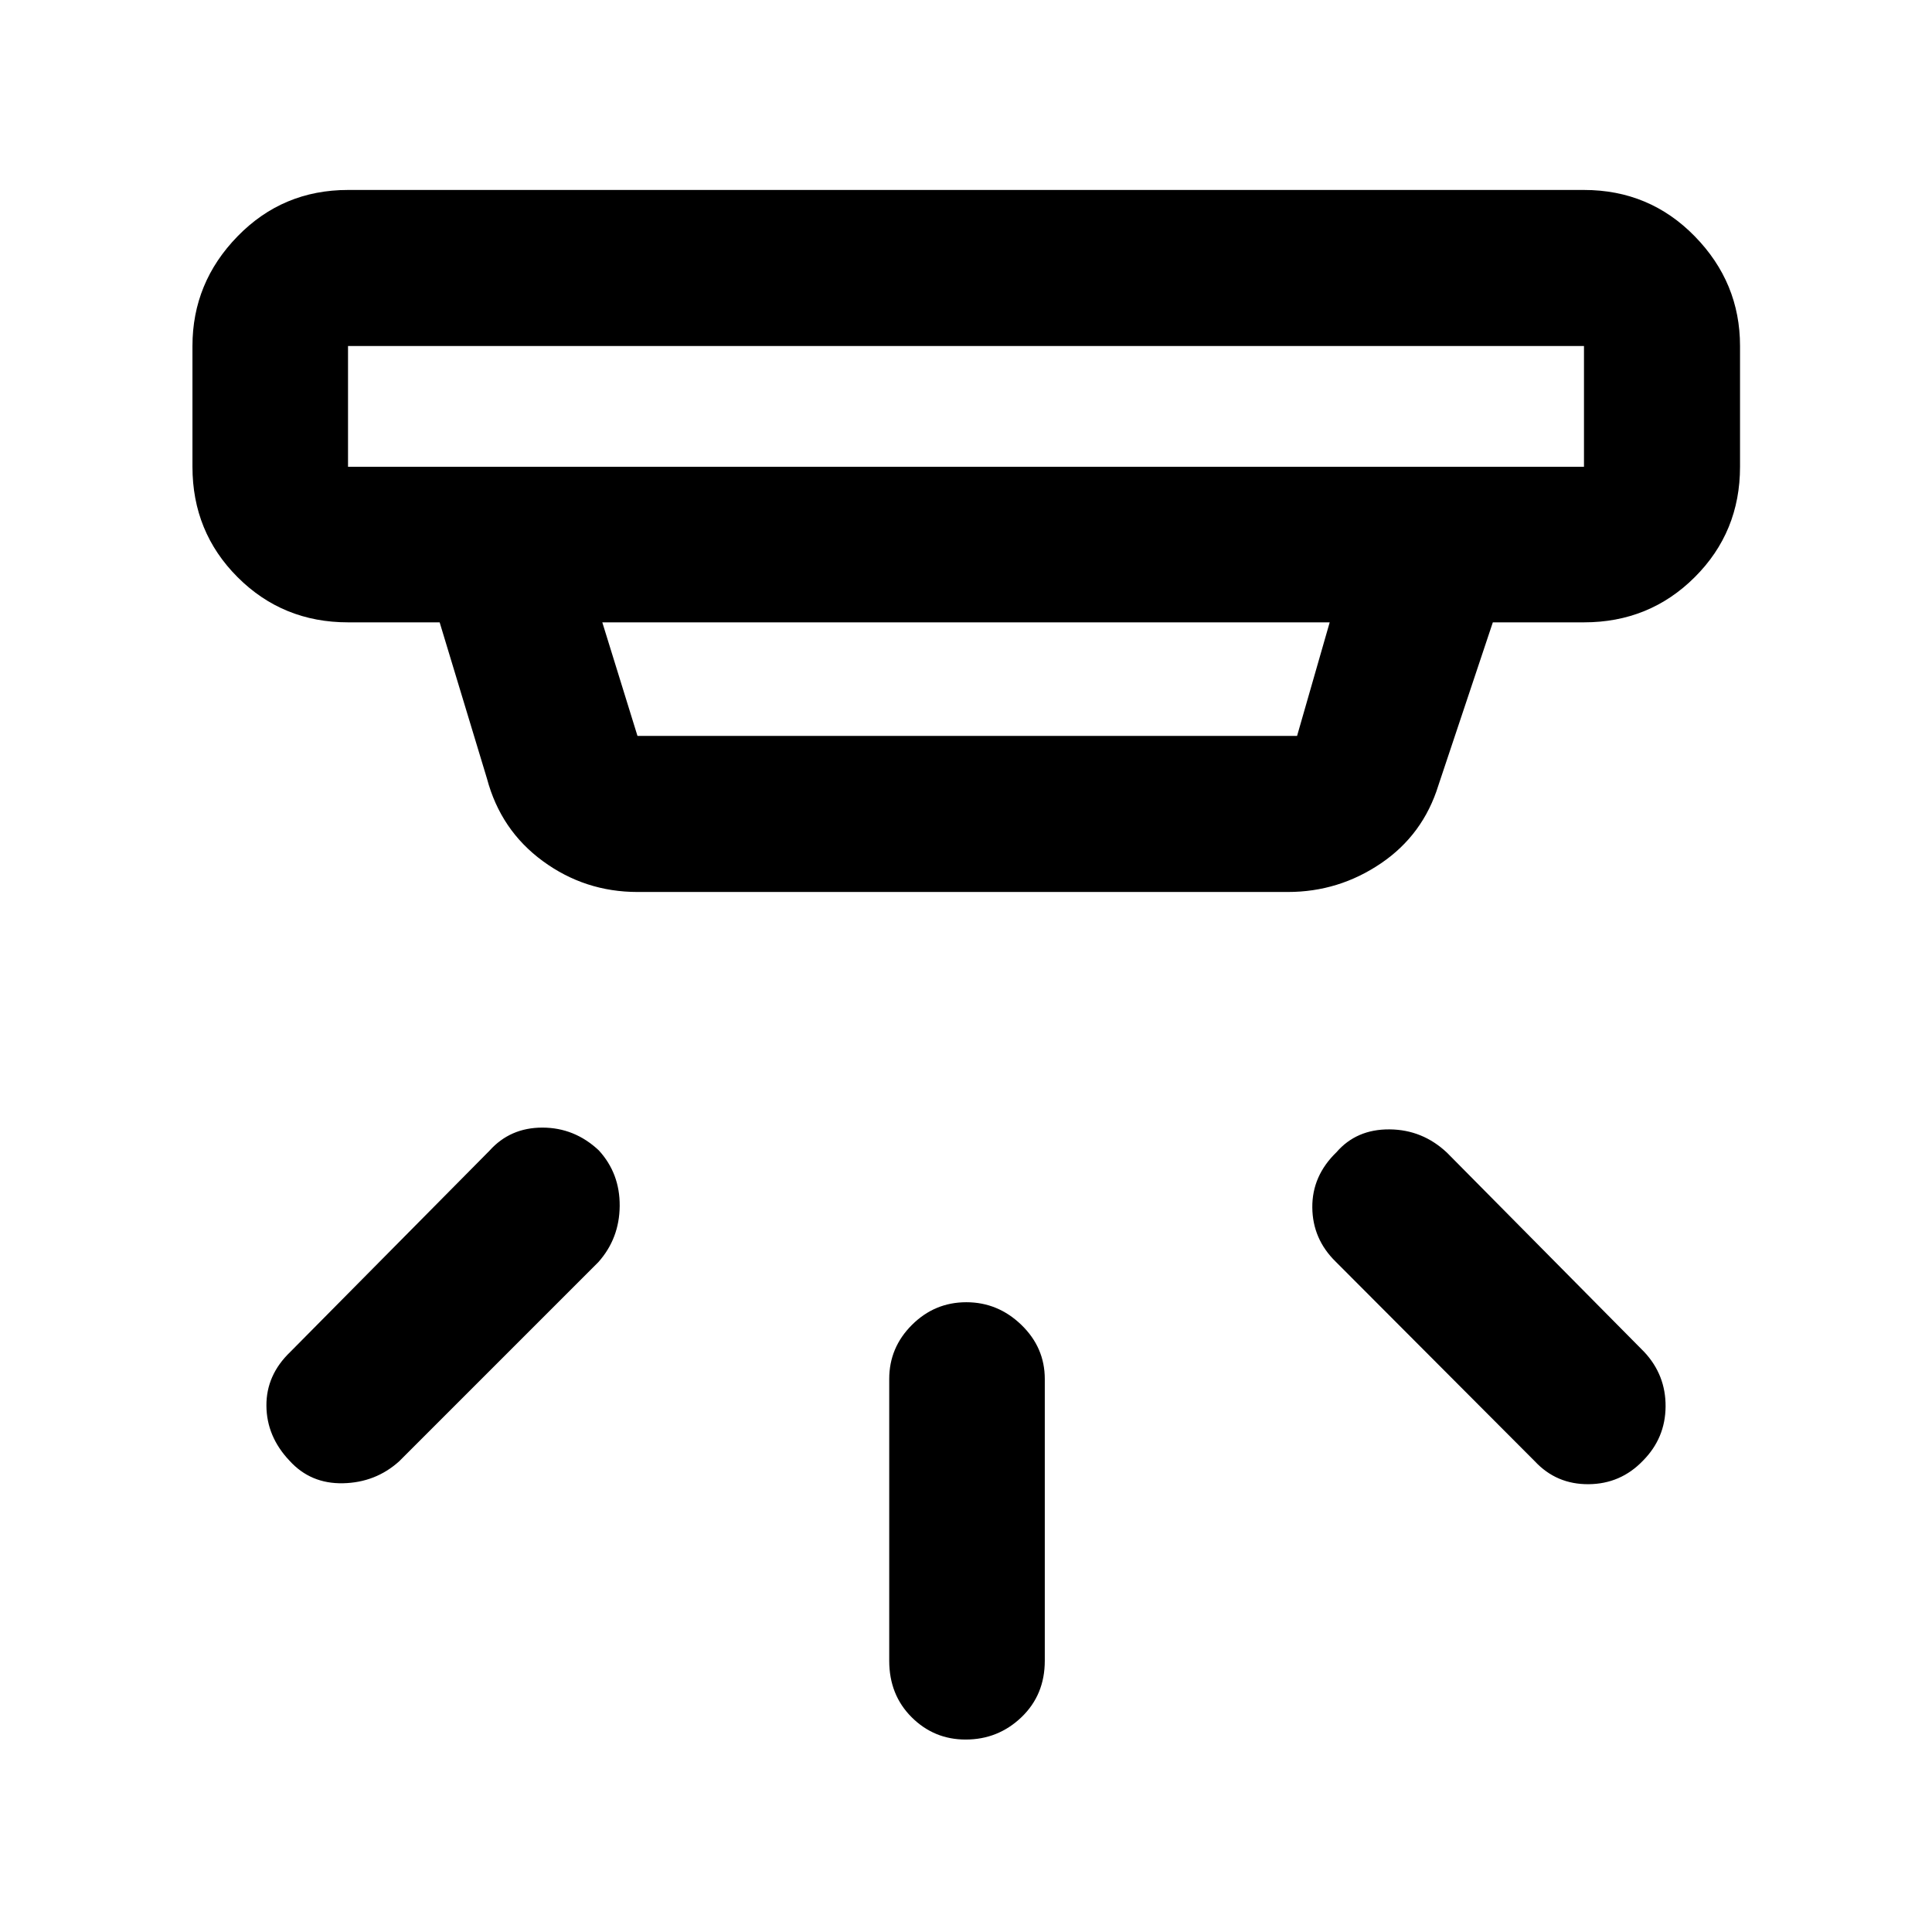 <svg xmlns="http://www.w3.org/2000/svg" height="48" viewBox="0 -960 960 960" width="48"><path d="M479.82-95.63q-15.71 0-26.84-11.1-11.13-11.11-11.13-28.05v-140q0-15.64 11.3-26.9 11.3-11.25 27.01-11.25 15.7 0 27.35 11.25 11.64 11.26 11.64 26.9v140q0 16.94-11.59 28.05-11.6 11.1-27.74 11.1ZM816.39-234.2q-11.09 11.57-27.04 11.69-15.95.12-26.68-11.36l-99-99.24q-11.47-11.25-11.59-26.94-.12-15.69 12-27.41 9.92-11.47 26.34-11.36 16.42.12 28.6 11.6l98 99q10.72 11.48 10.6 27.14-.12 15.66-11.23 26.88Zm-672.56-.01q-11.33-11.99-11.45-27.26-.12-15.27 11.84-26.75l99-100q10.29-11.48 26.28-11.48 15.99 0 28.05 11.32 10.49 11.46 10.37 27.59-.12 16.14-10.59 27.92l-99 99q-11.72 10.54-27.86 10.89-16.15.35-26.64-11.23Zm29.1-553.86v60h614.14v-60H172.93Zm126.35 137.31 17.48 56.43h327.75l16.21-56.43H299.28Zm17.48 133.98q-26.1 0-47.03-15.34-20.92-15.33-27.75-40.97l-23.52-77.67h-45.53q-32.43 0-54.87-22.44-22.43-22.43-22.43-54.87v-60q0-31.53 22.43-54.53 22.44-23.01 54.87-23.01h614.14q32.53 0 55.03 23.01 22.51 23 22.51 54.53v60q0 32.44-22.51 54.87-22.5 22.44-55.03 22.44h-45.29l-27.04 80.96q-7.61 24.6-28.58 38.81t-46.2 14.21h-323.2ZM172.93-788.07v60-60Z"/></svg>